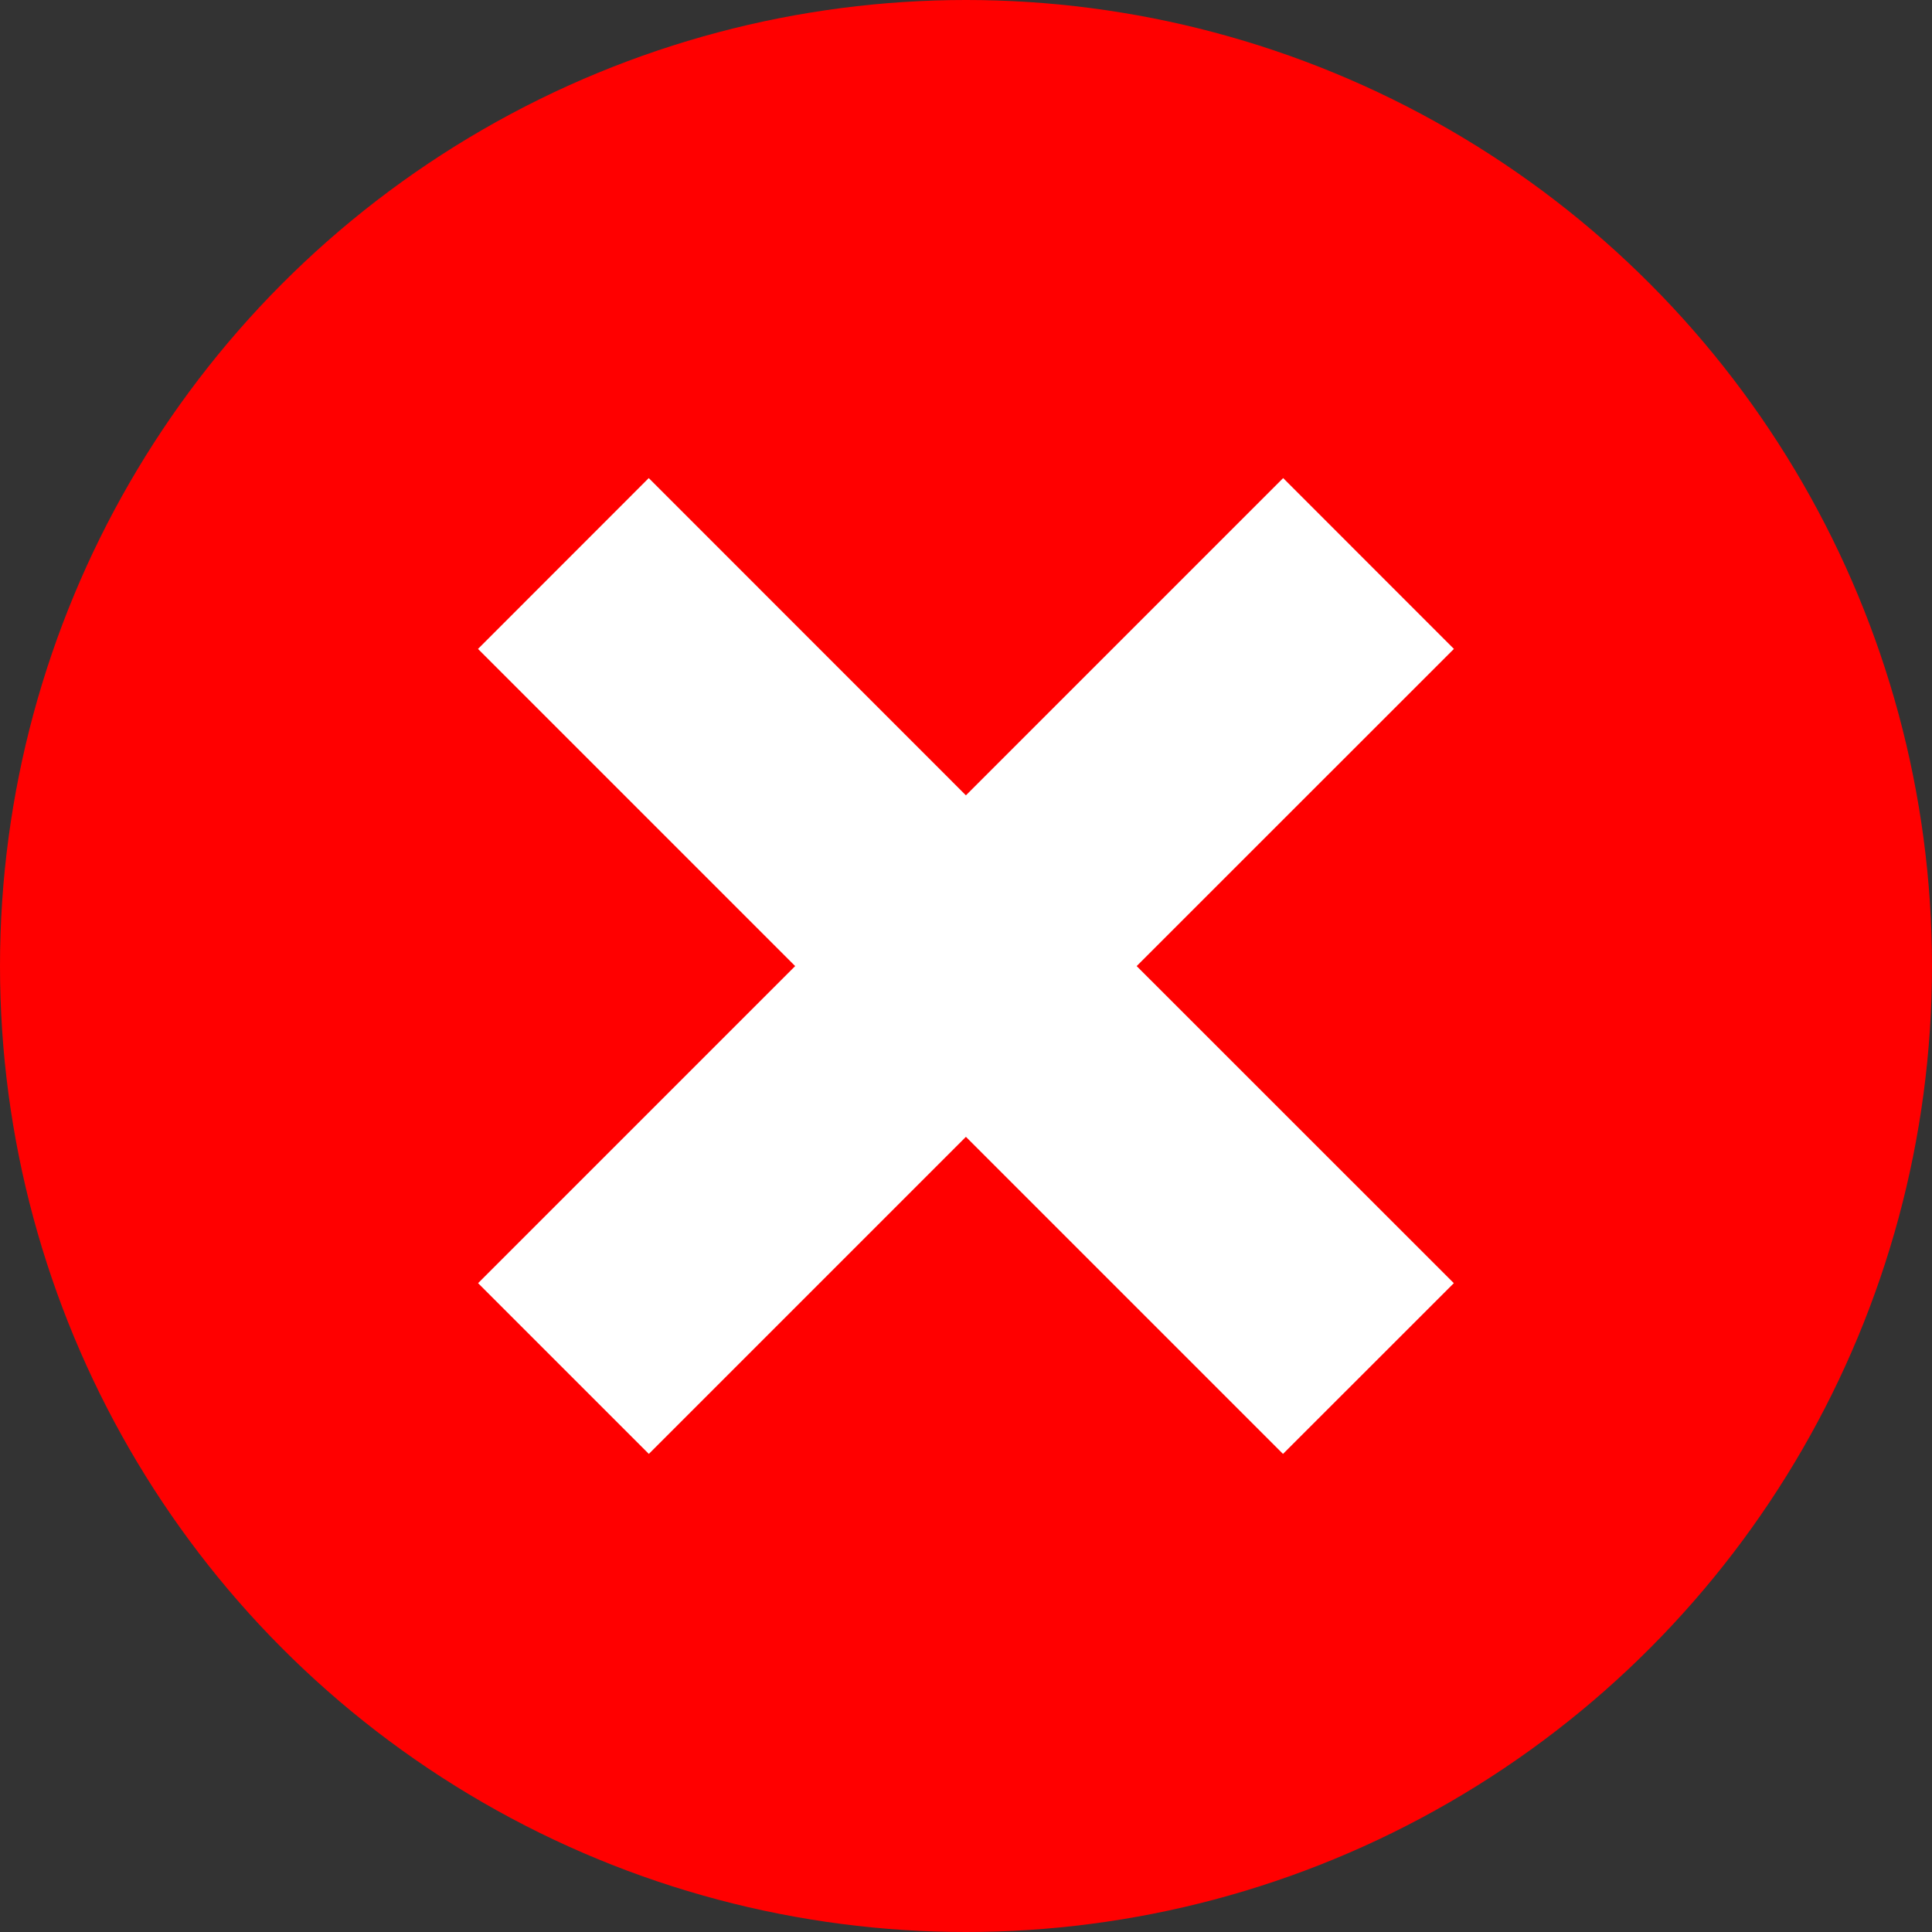 <svg width="24" height="24" viewBox="0 0 24 24" fill="none" xmlns="http://www.w3.org/2000/svg">
<rect x="0" y="0" width="24" height="24" fill="#333333" stroke="none"/>
<circle cx="12" cy="12" r="12" fill="#FF0000"/>
<path d="M11.999 9.88L8.059 5.939L5.938 8.061L9.878 12.001L5.939 15.94L8.06 18.061L11.999 14.122L15.938 18.061L18.06 15.94L14.12 12.001L18.061 8.061L15.94 5.939L11.999 9.88Z" fill="white"/>
</svg>
